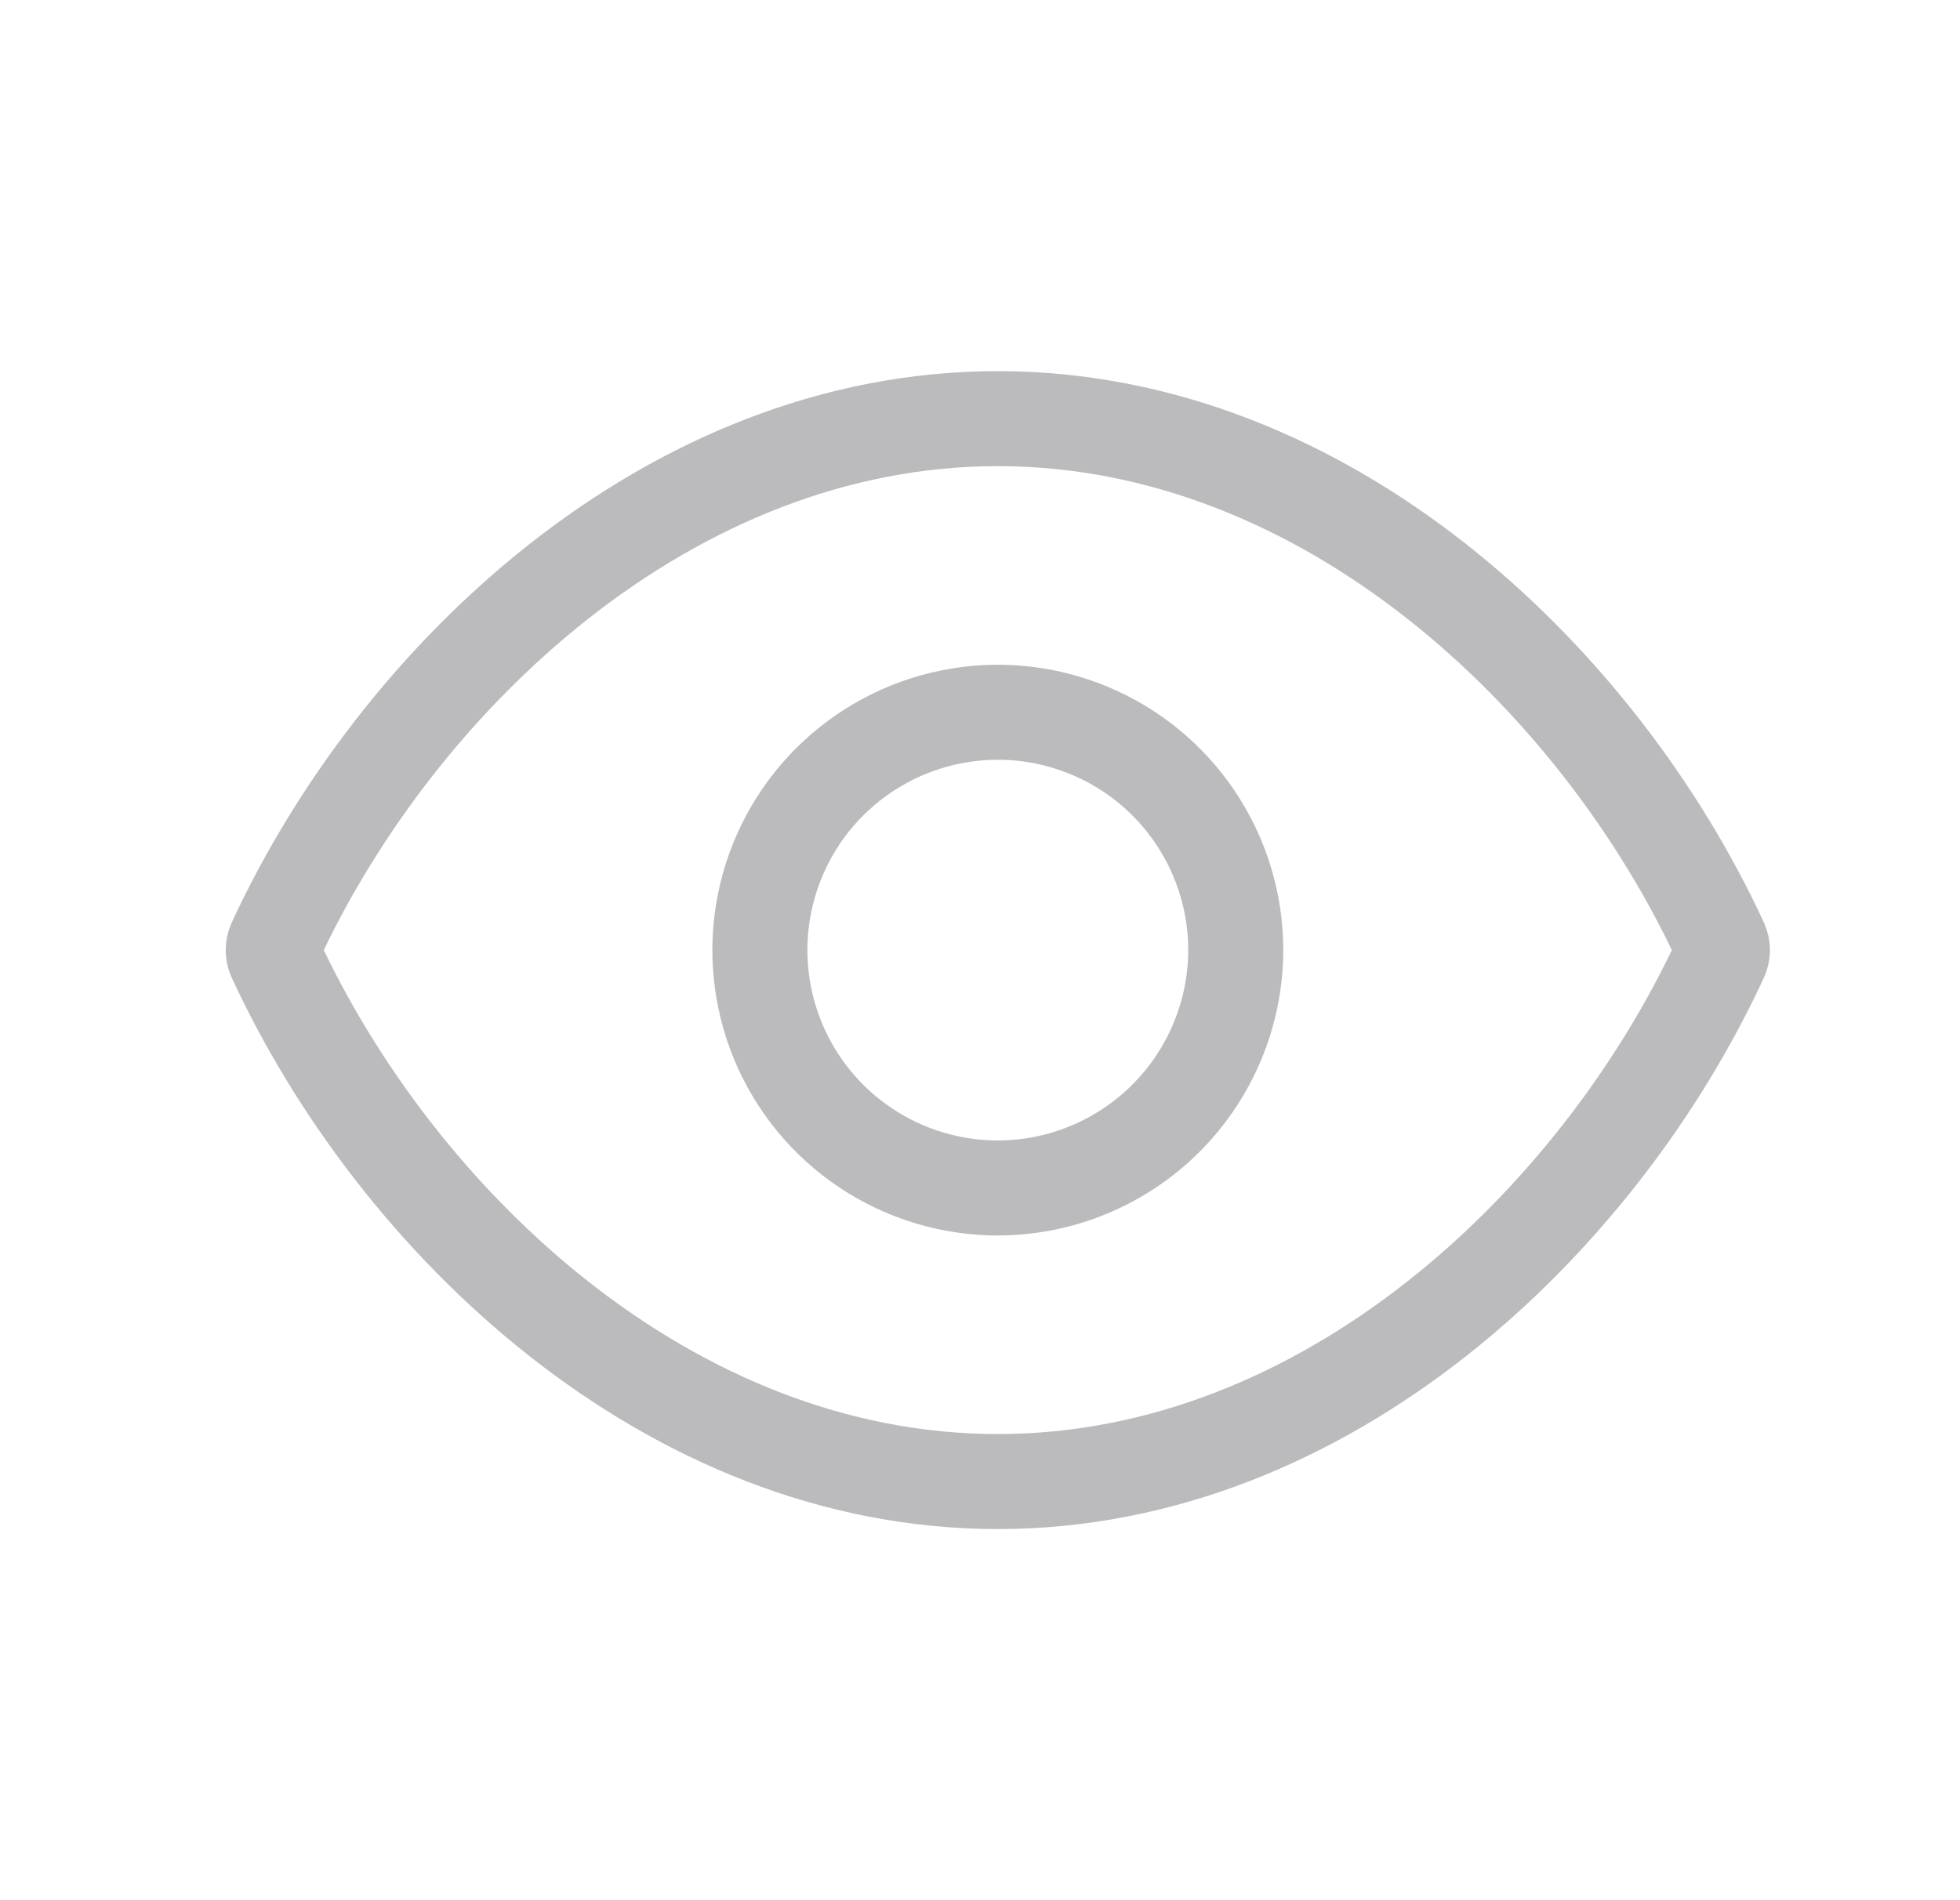 <svg width="33" height="32" viewBox="0 0 33 32" fill="none" xmlns="http://www.w3.org/2000/svg">
<path d="M16.8 7.05C22.329 7.05 26.913 11.413 28.974 15.875C28.991 15.915 29 15.957 29 16C29 16.043 28.991 16.085 28.974 16.125C26.913 20.587 22.329 24.95 16.8 24.95C11.27 24.95 6.686 20.587 4.626 16.125C4.609 16.085 4.6 16.043 4.6 16C4.6 15.957 4.609 15.915 4.626 15.875C6.686 11.413 11.27 7.05 16.8 7.05Z" stroke="#BBBABD" stroke-width="1.6"/>
<path d="M16.8 20.006C16.008 20.006 15.233 19.771 14.575 19.331C13.916 18.891 13.402 18.265 13.099 17.533C12.796 16.801 12.716 15.996 12.871 15.219C13.026 14.442 13.407 13.728 13.967 13.168C14.528 12.608 15.241 12.226 16.018 12.072C16.796 11.917 17.601 11.996 18.333 12.3C19.065 12.603 19.691 13.116 20.131 13.775C20.571 14.434 20.806 15.208 20.806 16C20.804 17.062 20.382 18.08 19.631 18.831C18.88 19.582 17.862 20.005 16.8 20.006Z" stroke="#BBBABD" stroke-width="1.6"/>
</svg>
